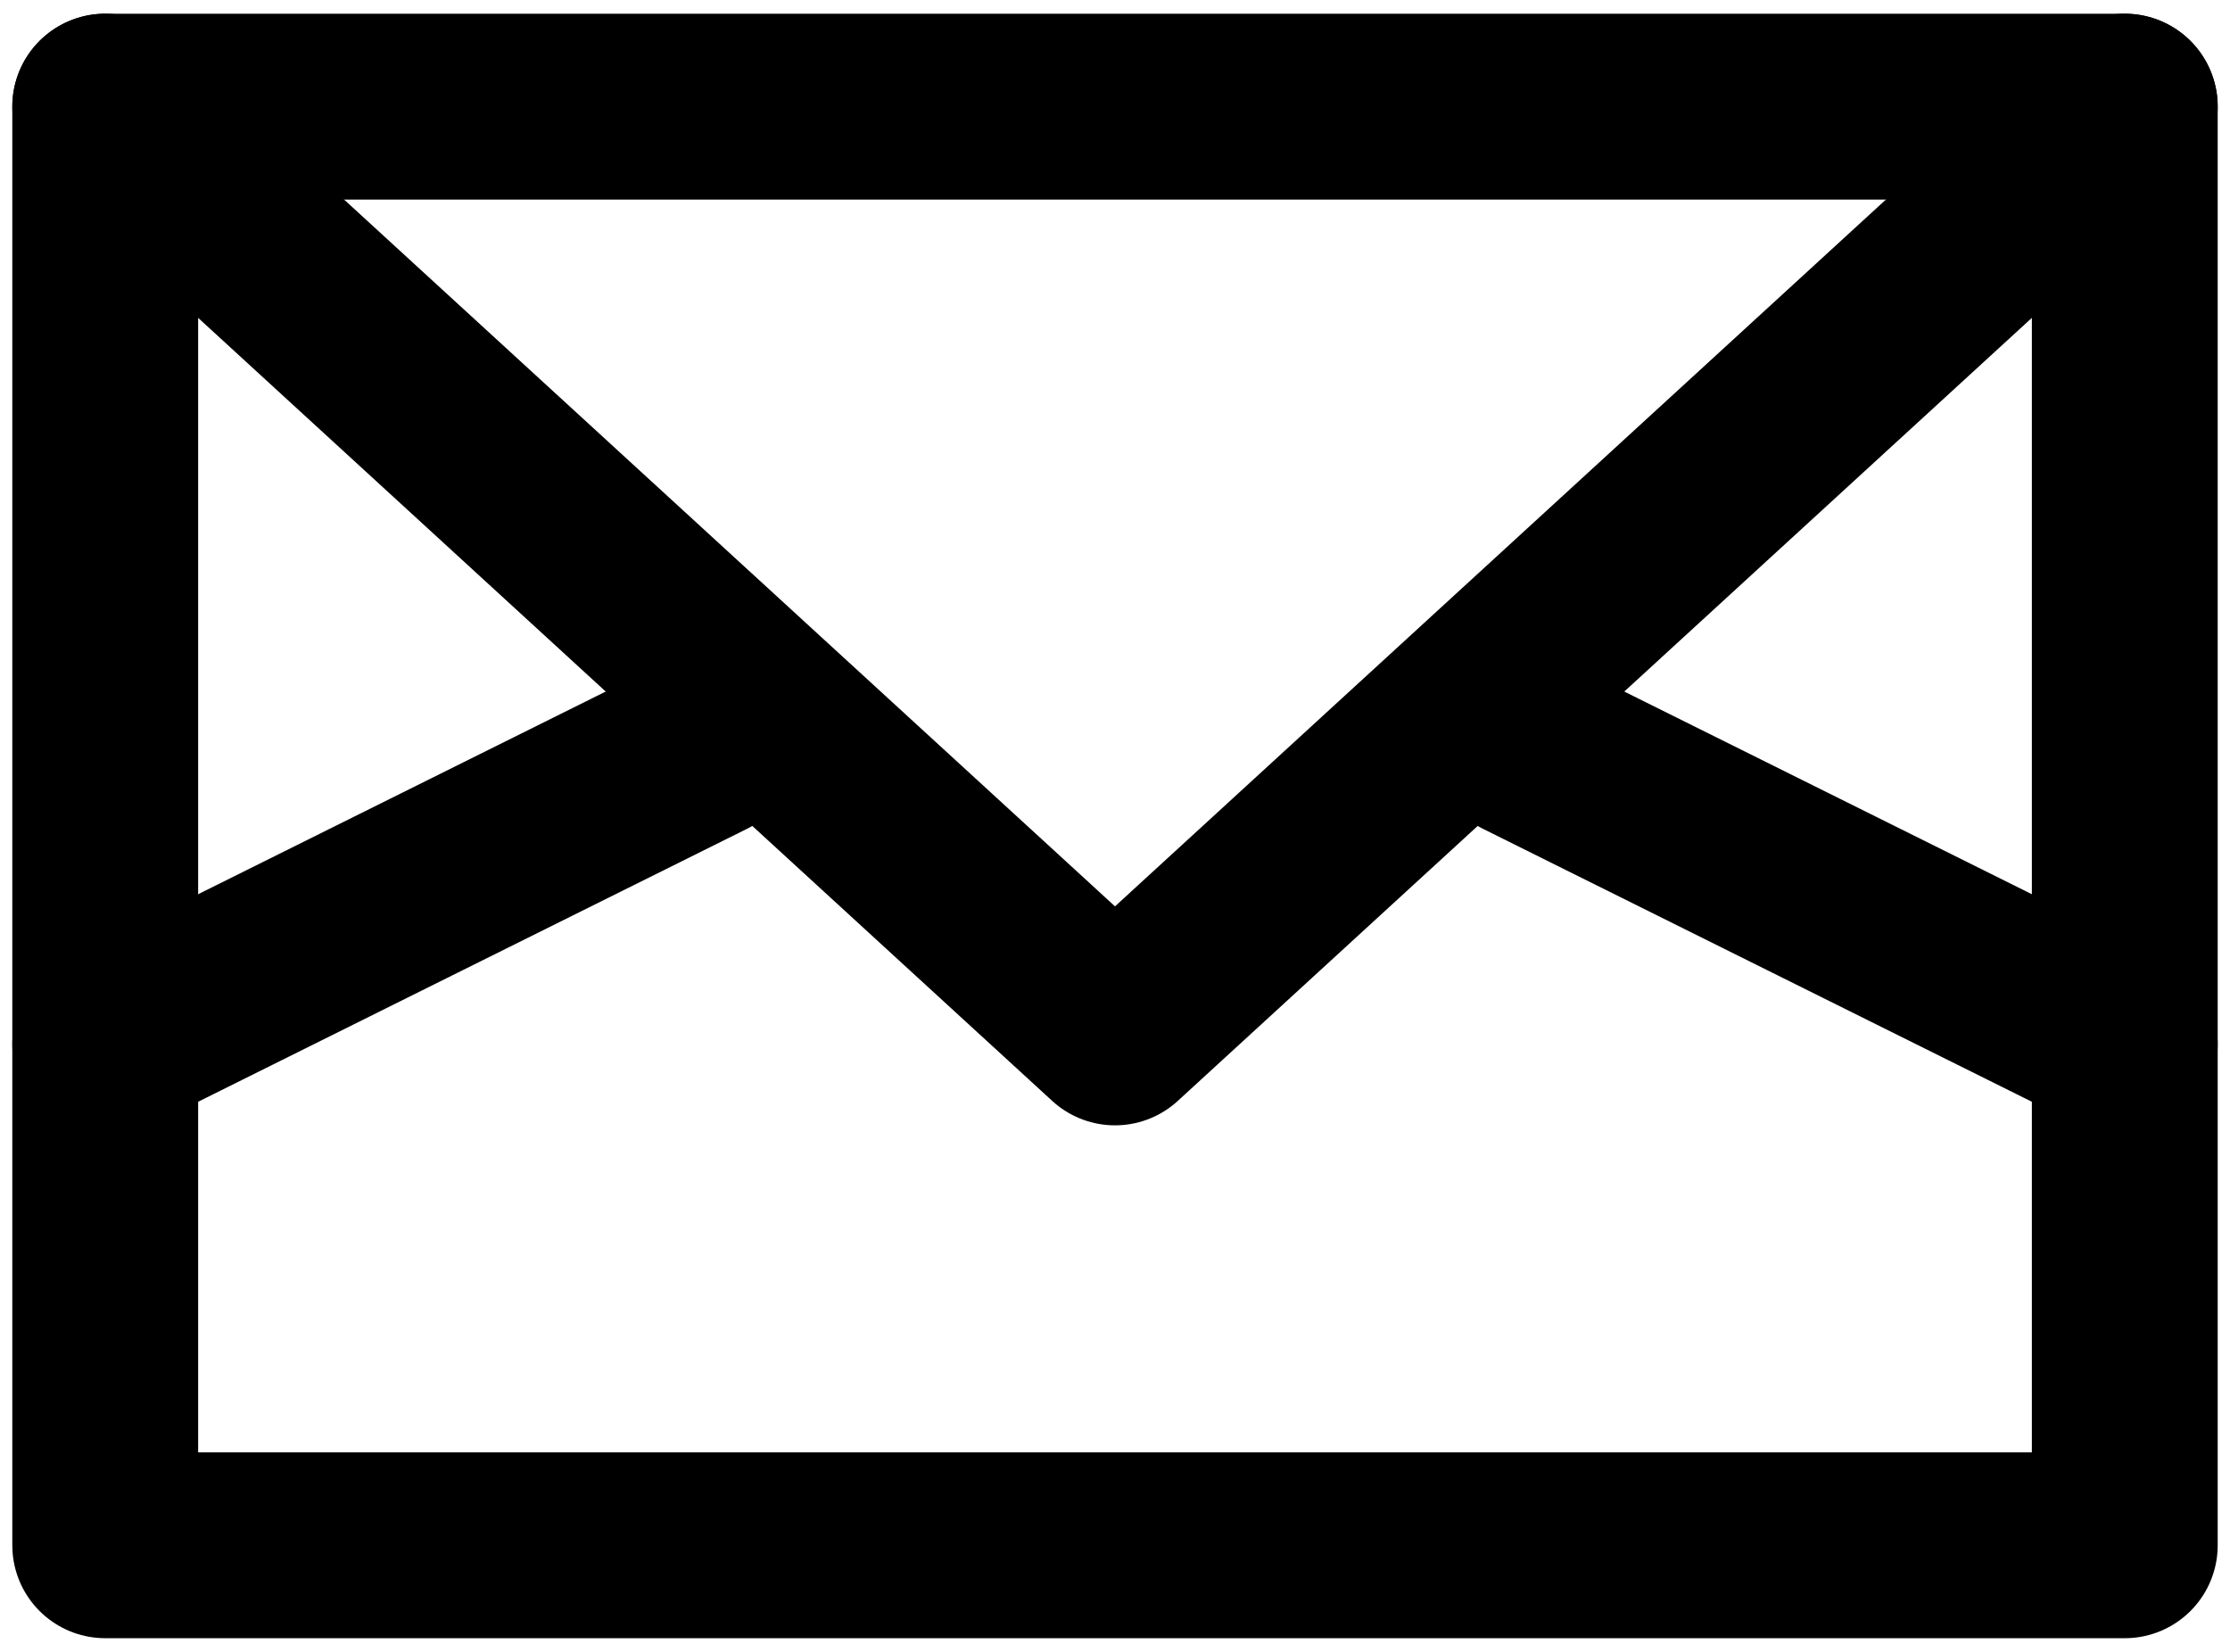<?xml version="1.0" encoding="utf-8"?>
<!-- Generator: Adobe Illustrator 24.1.0, SVG Export Plug-In . SVG Version: 6.00 Build 0)  -->
<svg version="1.1" id="Layer_1" xmlns="http://www.w3.org/2000/svg" xmlns:xlink="http://www.w3.org/1999/xlink" x="0px" y="0px"
	 viewBox="0 0 540 400" style="enable-background:new 0 0 540 400;" xml:space="preserve">
<style type="text/css">
	.st0{fill:none;stroke:#000000;stroke-width:29.288;stroke-linejoin:round;stroke-miterlimit:10;}
	.st1{fill:none;stroke:#000000;stroke-width:29.288;stroke-linecap:round;stroke-linejoin:round;stroke-miterlimit:10;}
	.st2{fill:none;stroke:#000000;stroke-width:23.43;stroke-linejoin:round;stroke-miterlimit:10;}
	.st3{fill:none;stroke:#000000;stroke-width:17.573;stroke-linecap:round;stroke-linejoin:round;stroke-miterlimit:10;}
	.st4{fill:none;stroke:#000000;stroke-width:60;stroke-linecap:round;stroke-linejoin:round;stroke-miterlimit:10;}
	.st5{fill:none;stroke:#000000;stroke-width:50.044;stroke-linecap:round;stroke-linejoin:round;stroke-miterlimit:10;}
	.st6{fill:none;stroke:#000000;stroke-width:45;stroke-linecap:round;stroke-linejoin:round;stroke-miterlimit:10;}

	.st0:hover {fill:none;stroke:#ff0000;stroke-width:29.288;stroke-linejoin:round;stroke-miterlimit:10;}
	.st1:hover {fill:none;stroke:#ff0000;stroke-width:29.288;stroke-linecap:round;stroke-linejoin:round;stroke-miterlimit:10;}
	.st2:hover {fill:none;stroke:#ff0000;stroke-width:23.43;stroke-linejoin:round;stroke-miterlimit:10;}
	.st3:hover {fill:none;stroke:#000000;stroke-width:17.573;stroke-linecap:round;stroke-linejoin:round;stroke-miterlimit:10;}
	.st4:hover {fill:none;stroke:#000000;stroke-width:60;stroke-linecap:round;stroke-linejoin:round;stroke-miterlimit:10;}
	.st5:hover {fill:none;stroke:#ff0000;stroke-width:50.044;stroke-linecap:round;stroke-linejoin:round;stroke-miterlimit:10;}
	.st6:hover {fill:none;stroke:#ff0000;stroke-width:45;stroke-linecap:round;stroke-linejoin:round;stroke-miterlimit:10;}
</style>
<g>
	<rect x="25.48" y="25.82" class="st6" width="489.04" height="348.37"/>
	<polyline class="st6" points="25.48,25.82 270,250 514.52,25.82 	"/>
	<line class="st6" x1="25.48" y1="252.85" x2="170.82" y2="180.58"/>
	<line class="st6" x1="514.52" y1="252.85" x2="369.18" y2="180.58"/>
</g>
</svg>
